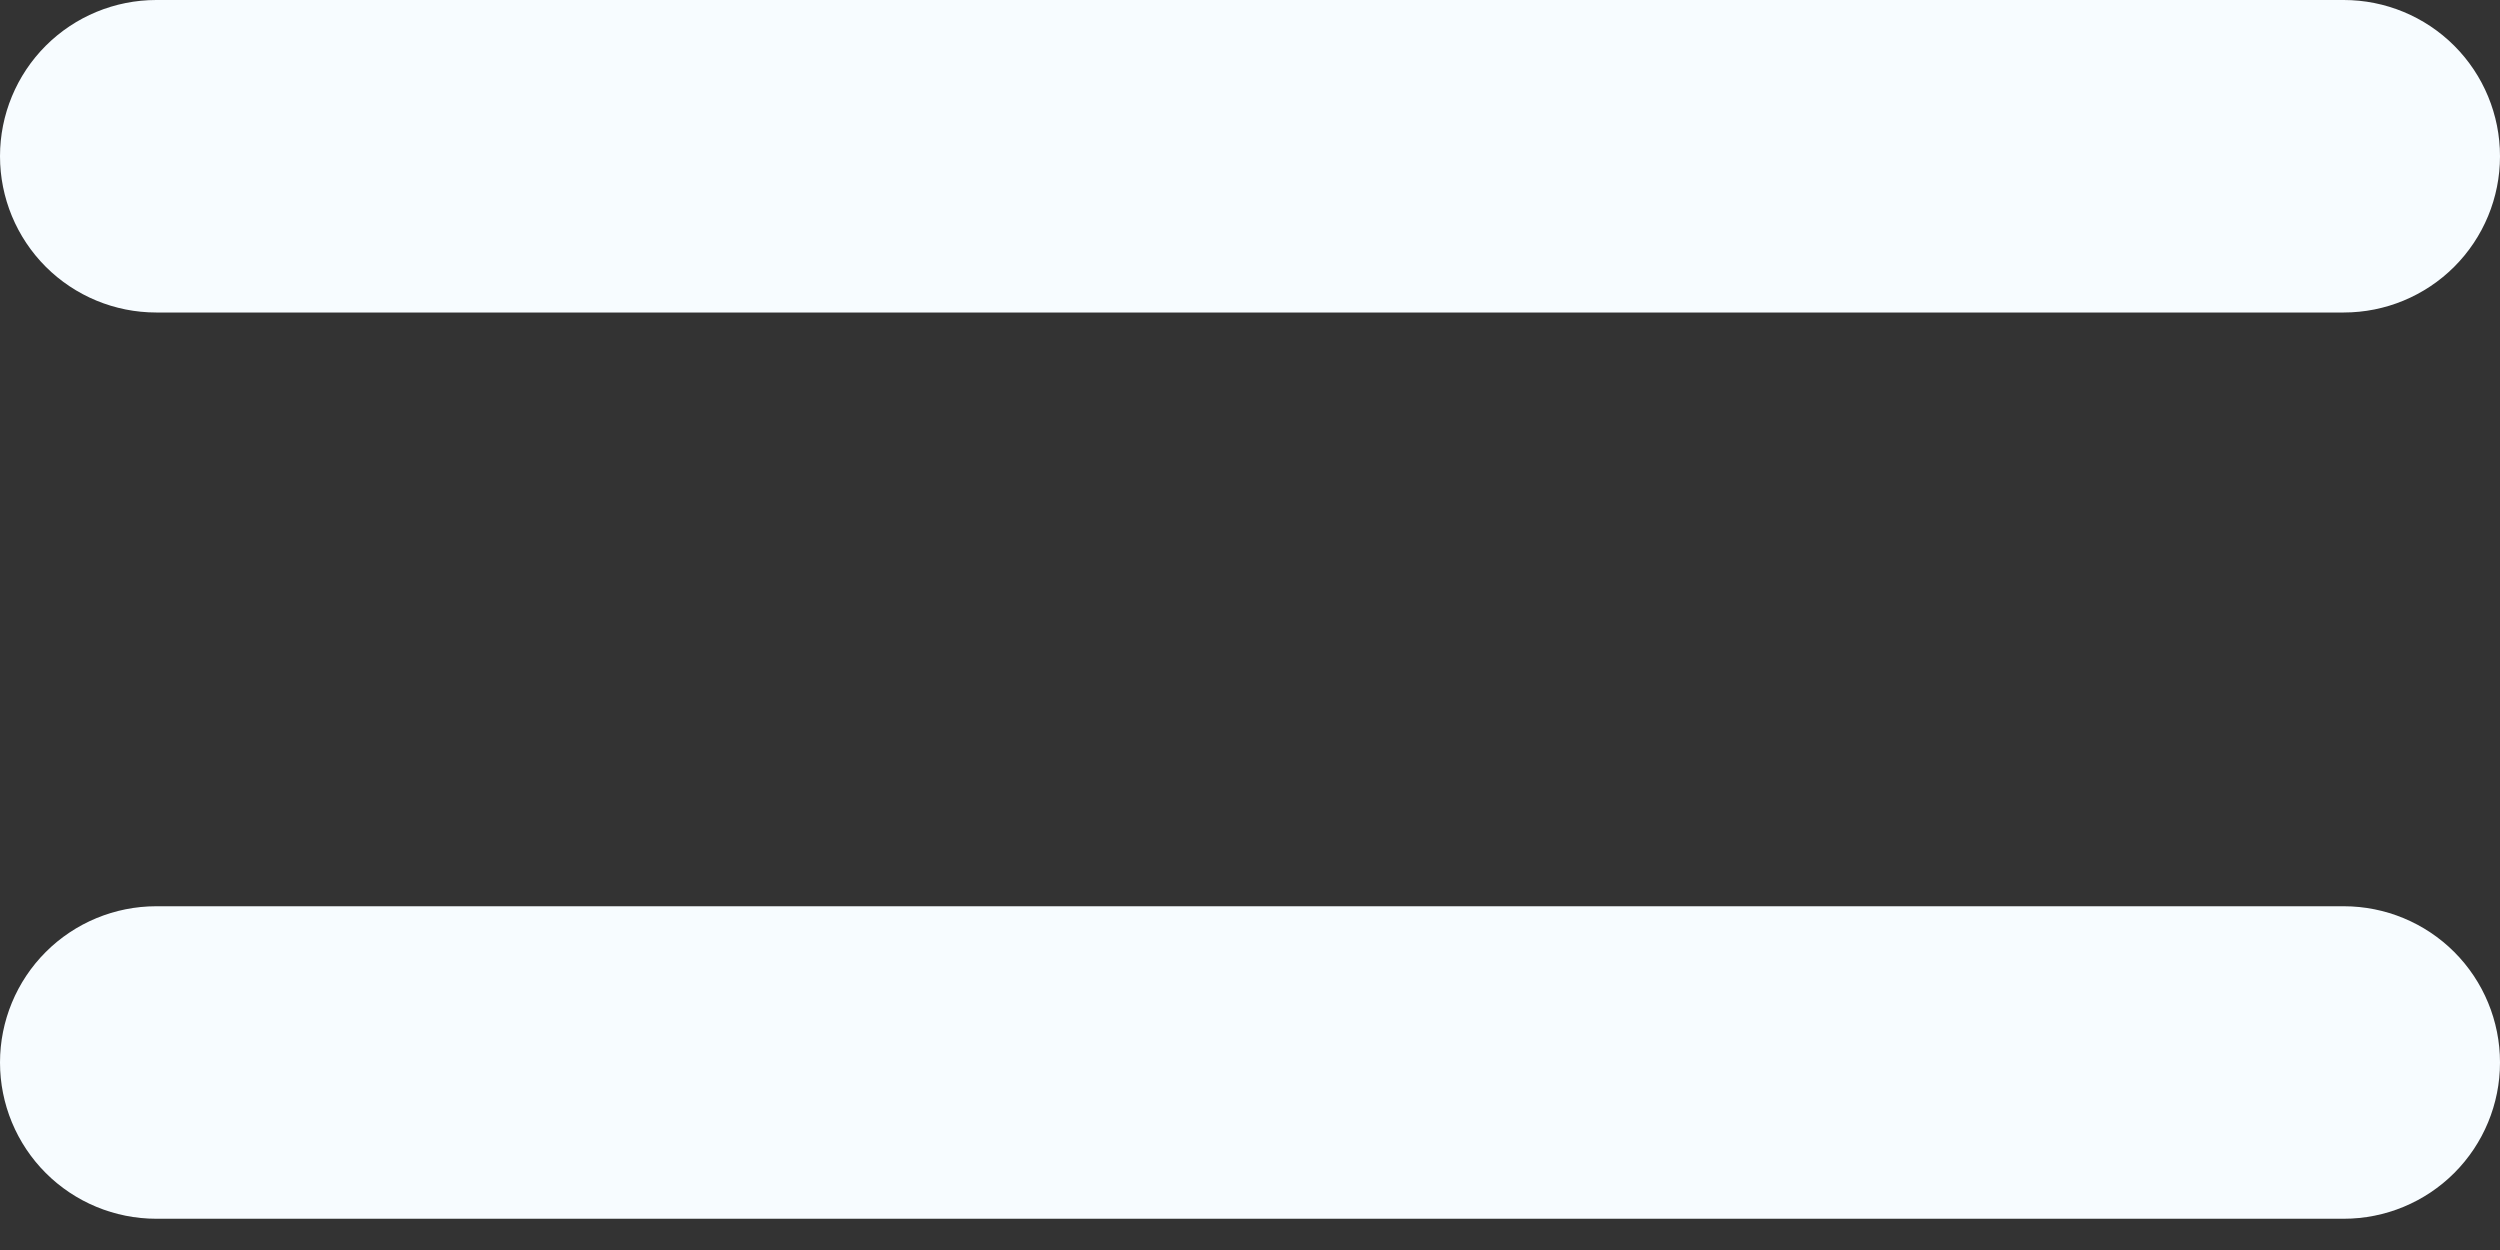 <svg width="10" height="5" viewBox="0 0 10 5" fill="none" xmlns="http://www.w3.org/2000/svg">
<rect x="0" y="0" width="10" height="5" fill="#333333" stroke="none"/>
<path d="M0 0.625C0 0.459 0.066 0.3 0.183 0.183C0.3 0.066 0.459 0 0.625 0H9.375C9.541 0 9.7 0.066 9.817 0.183C9.934 0.3 10 0.459 10 0.625C10 0.791 9.934 0.95 9.817 1.067C9.7 1.184 9.541 1.25 9.375 1.25H0.625C0.459 1.25 0.3 1.184 0.183 1.067C0.066 0.95 0 0.791 0 0.625Z" fill="#F7FCFF"/>
<path d="M0 4.25C0 4.084 0.066 3.925 0.183 3.808C0.3 3.691 0.459 3.625 0.625 3.625H9.375C9.541 3.625 9.7 3.691 9.817 3.808C9.934 3.925 10 4.084 10 4.25C10 4.416 9.934 4.575 9.817 4.692C9.7 4.809 9.541 4.875 9.375 4.875H0.625C0.459 4.875 0.3 4.809 0.183 4.692C0.066 4.575 0 4.416 0 4.25Z" fill="#F7FCFF"/>
</svg>
